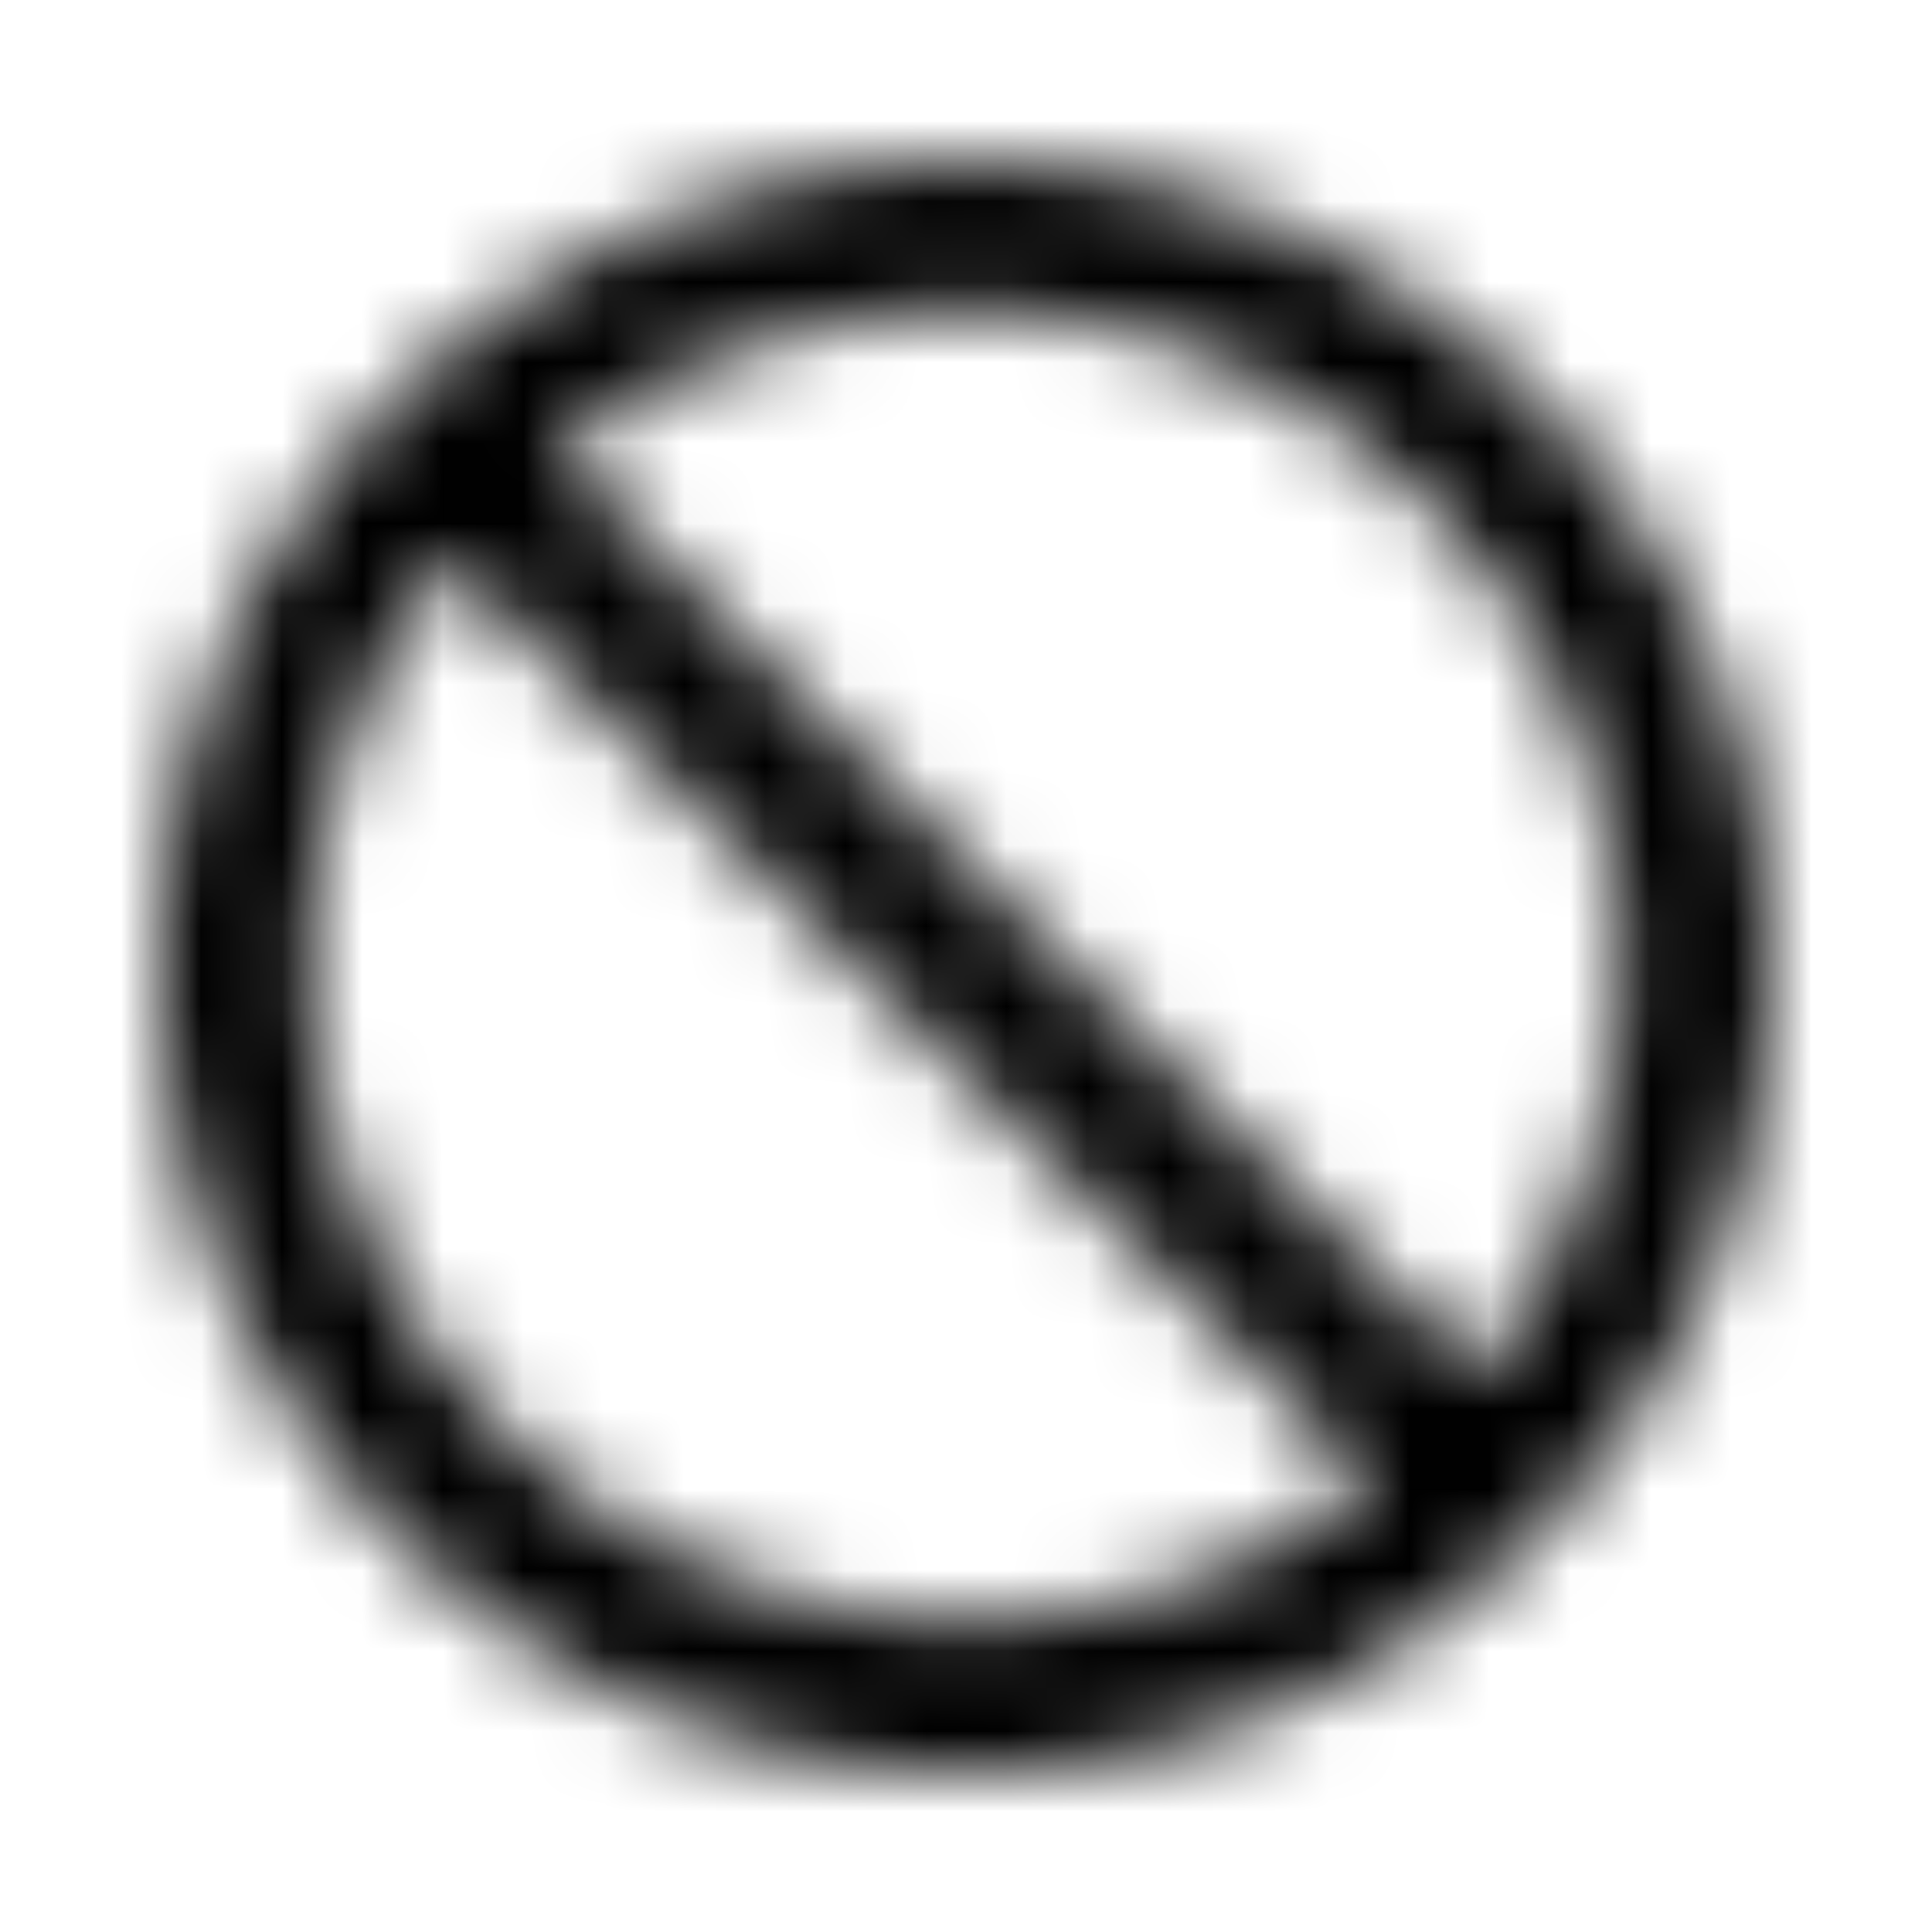 <svg xmlns="http://www.w3.org/2000/svg" width="24" height="24" fill="currentColor" class="icon-ban-outline" viewBox="0 0 24 24">
  <mask id="a" width="20" height="21" x="2" y="2" maskUnits="userSpaceOnUse" style="mask-type:alpha">
    <path d="M17.04 18.406 5.593 6.961A8.2 8.2 0 0 0 3.875 12 8.12 8.12 0 0 0 12 20.125a8.2 8.2 0 0 0 5.04-1.719m1.327-1.328A8.25 8.25 0 0 0 20.125 12c0-4.453-3.672-8.125-8.125-8.125a8.25 8.25 0 0 0-5.078 1.758zM2 12a9.93 9.93 0 0 1 5-8.633c3.086-1.797 6.875-1.797 10 0 3.086 1.797 5 5.078 5 8.633 0 3.594-1.914 6.875-5 8.672-3.125 1.797-6.914 1.797-10 0C3.875 18.875 2 15.594 2 12"/>
  </mask>
  <g mask="url(#a)">
    <path d="M0 0h24v24H0z"/>
  </g>
</svg>